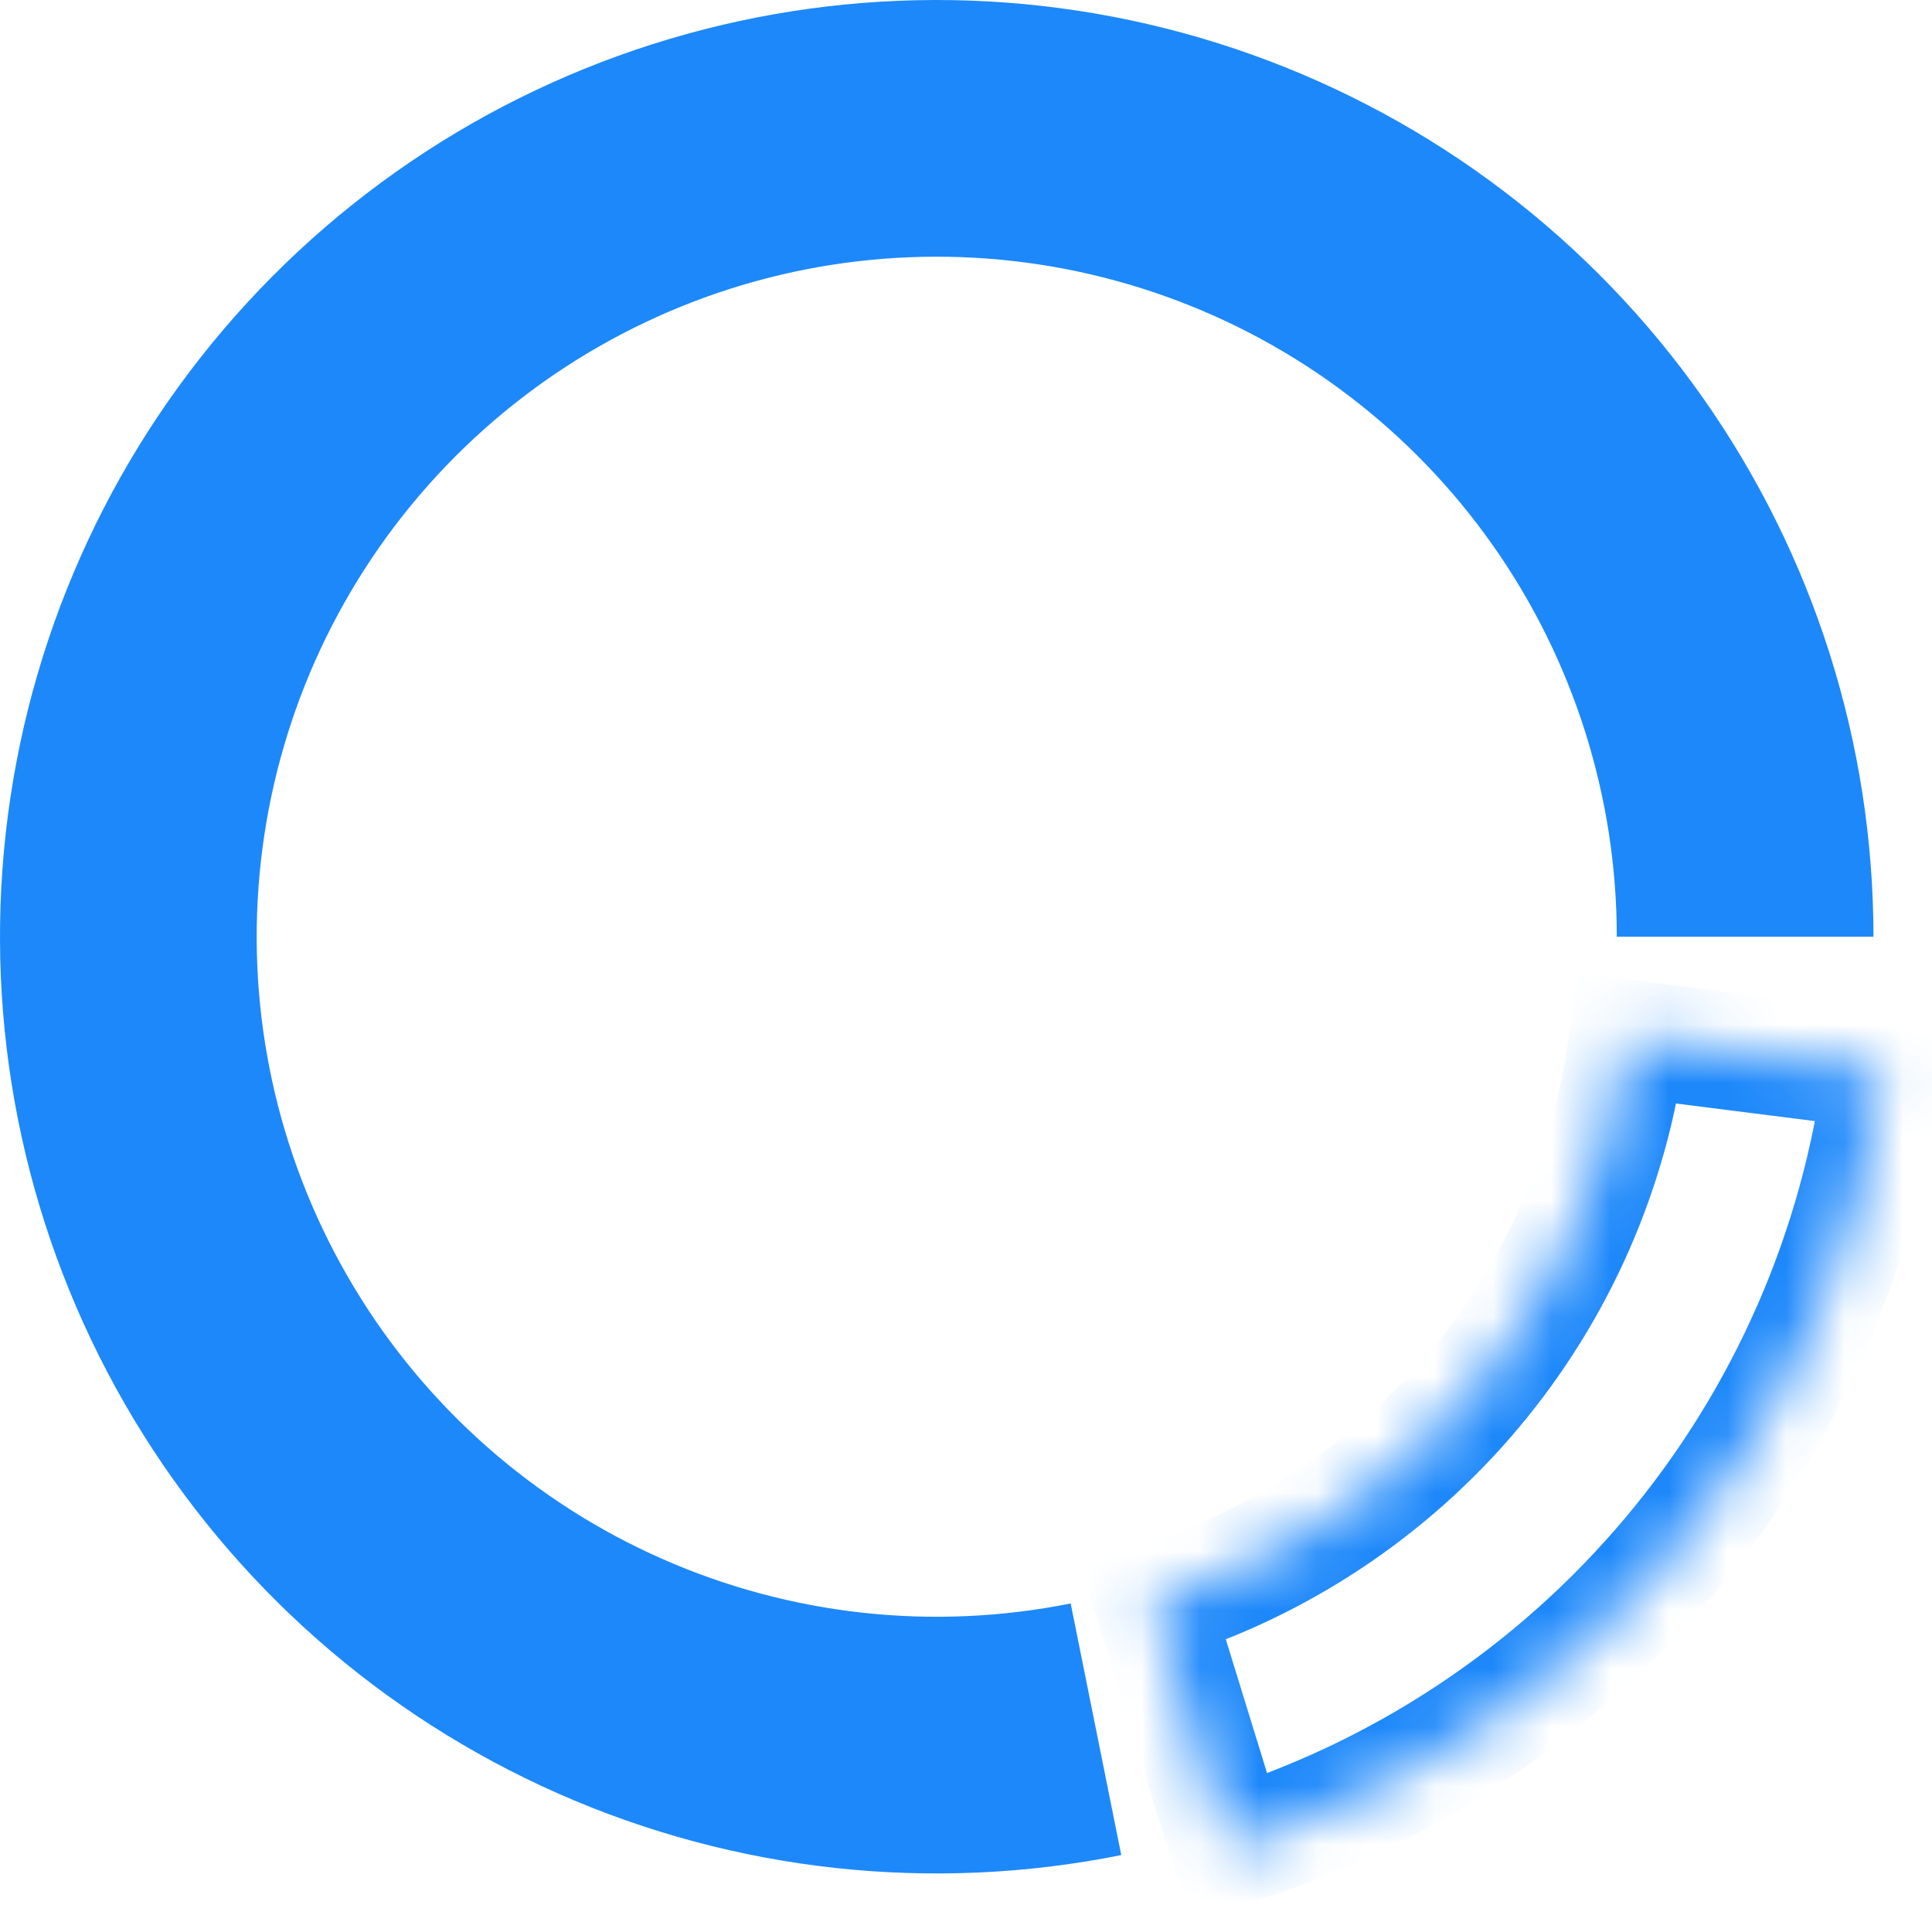 <svg width="33" height="33" viewBox="0 0 33 33" fill="none" xmlns="http://www.w3.org/2000/svg">
<path d="M32 16C32 12.7 30.98 9.481 29.079 6.784C27.178 4.087 24.49 2.043 21.383 0.933C18.276 -0.177 14.901 -0.3 11.722 0.583C8.542 1.465 5.713 3.309 3.622 5.862C1.531 8.414 0.281 11.551 0.042 14.842C-0.197 18.133 0.588 21.418 2.288 24.245C3.989 27.073 6.522 29.306 9.541 30.638C12.56 31.97 15.916 32.337 19.152 31.686L18.288 27.388C15.939 27.86 13.502 27.594 11.311 26.627C9.119 25.66 7.28 24.039 6.046 21.986C4.811 19.933 4.241 17.549 4.415 15.159C4.588 12.77 5.496 10.493 7.014 8.64C8.532 6.787 10.586 5.448 12.894 4.807C15.202 4.167 17.652 4.256 19.908 5.062C22.164 5.867 24.115 7.351 25.495 9.309C26.875 11.268 27.616 13.604 27.616 16H32Z" fill="#1D88FA"/>
<mask id="path-2-inside-1_199_806" fill="white">
<path d="M20.991 31.567C23.931 30.66 26.547 28.925 28.526 26.57C30.506 24.215 31.764 21.339 32.15 18.287L27.8 17.736C27.52 19.952 26.607 22.04 25.17 23.75C23.733 25.459 21.833 26.719 19.699 27.377L20.991 31.567Z"/>
</mask>
<path d="M20.991 31.567C23.931 30.66 26.547 28.925 28.526 26.57C30.506 24.215 31.764 21.339 32.15 18.287L27.8 17.736C27.52 19.952 26.607 22.04 25.17 23.75C23.733 25.459 21.833 26.719 19.699 27.377L20.991 31.567Z" stroke="#1D88FA" stroke-width="2" mask="url(#path-2-inside-1_199_806)"/>
</svg>
